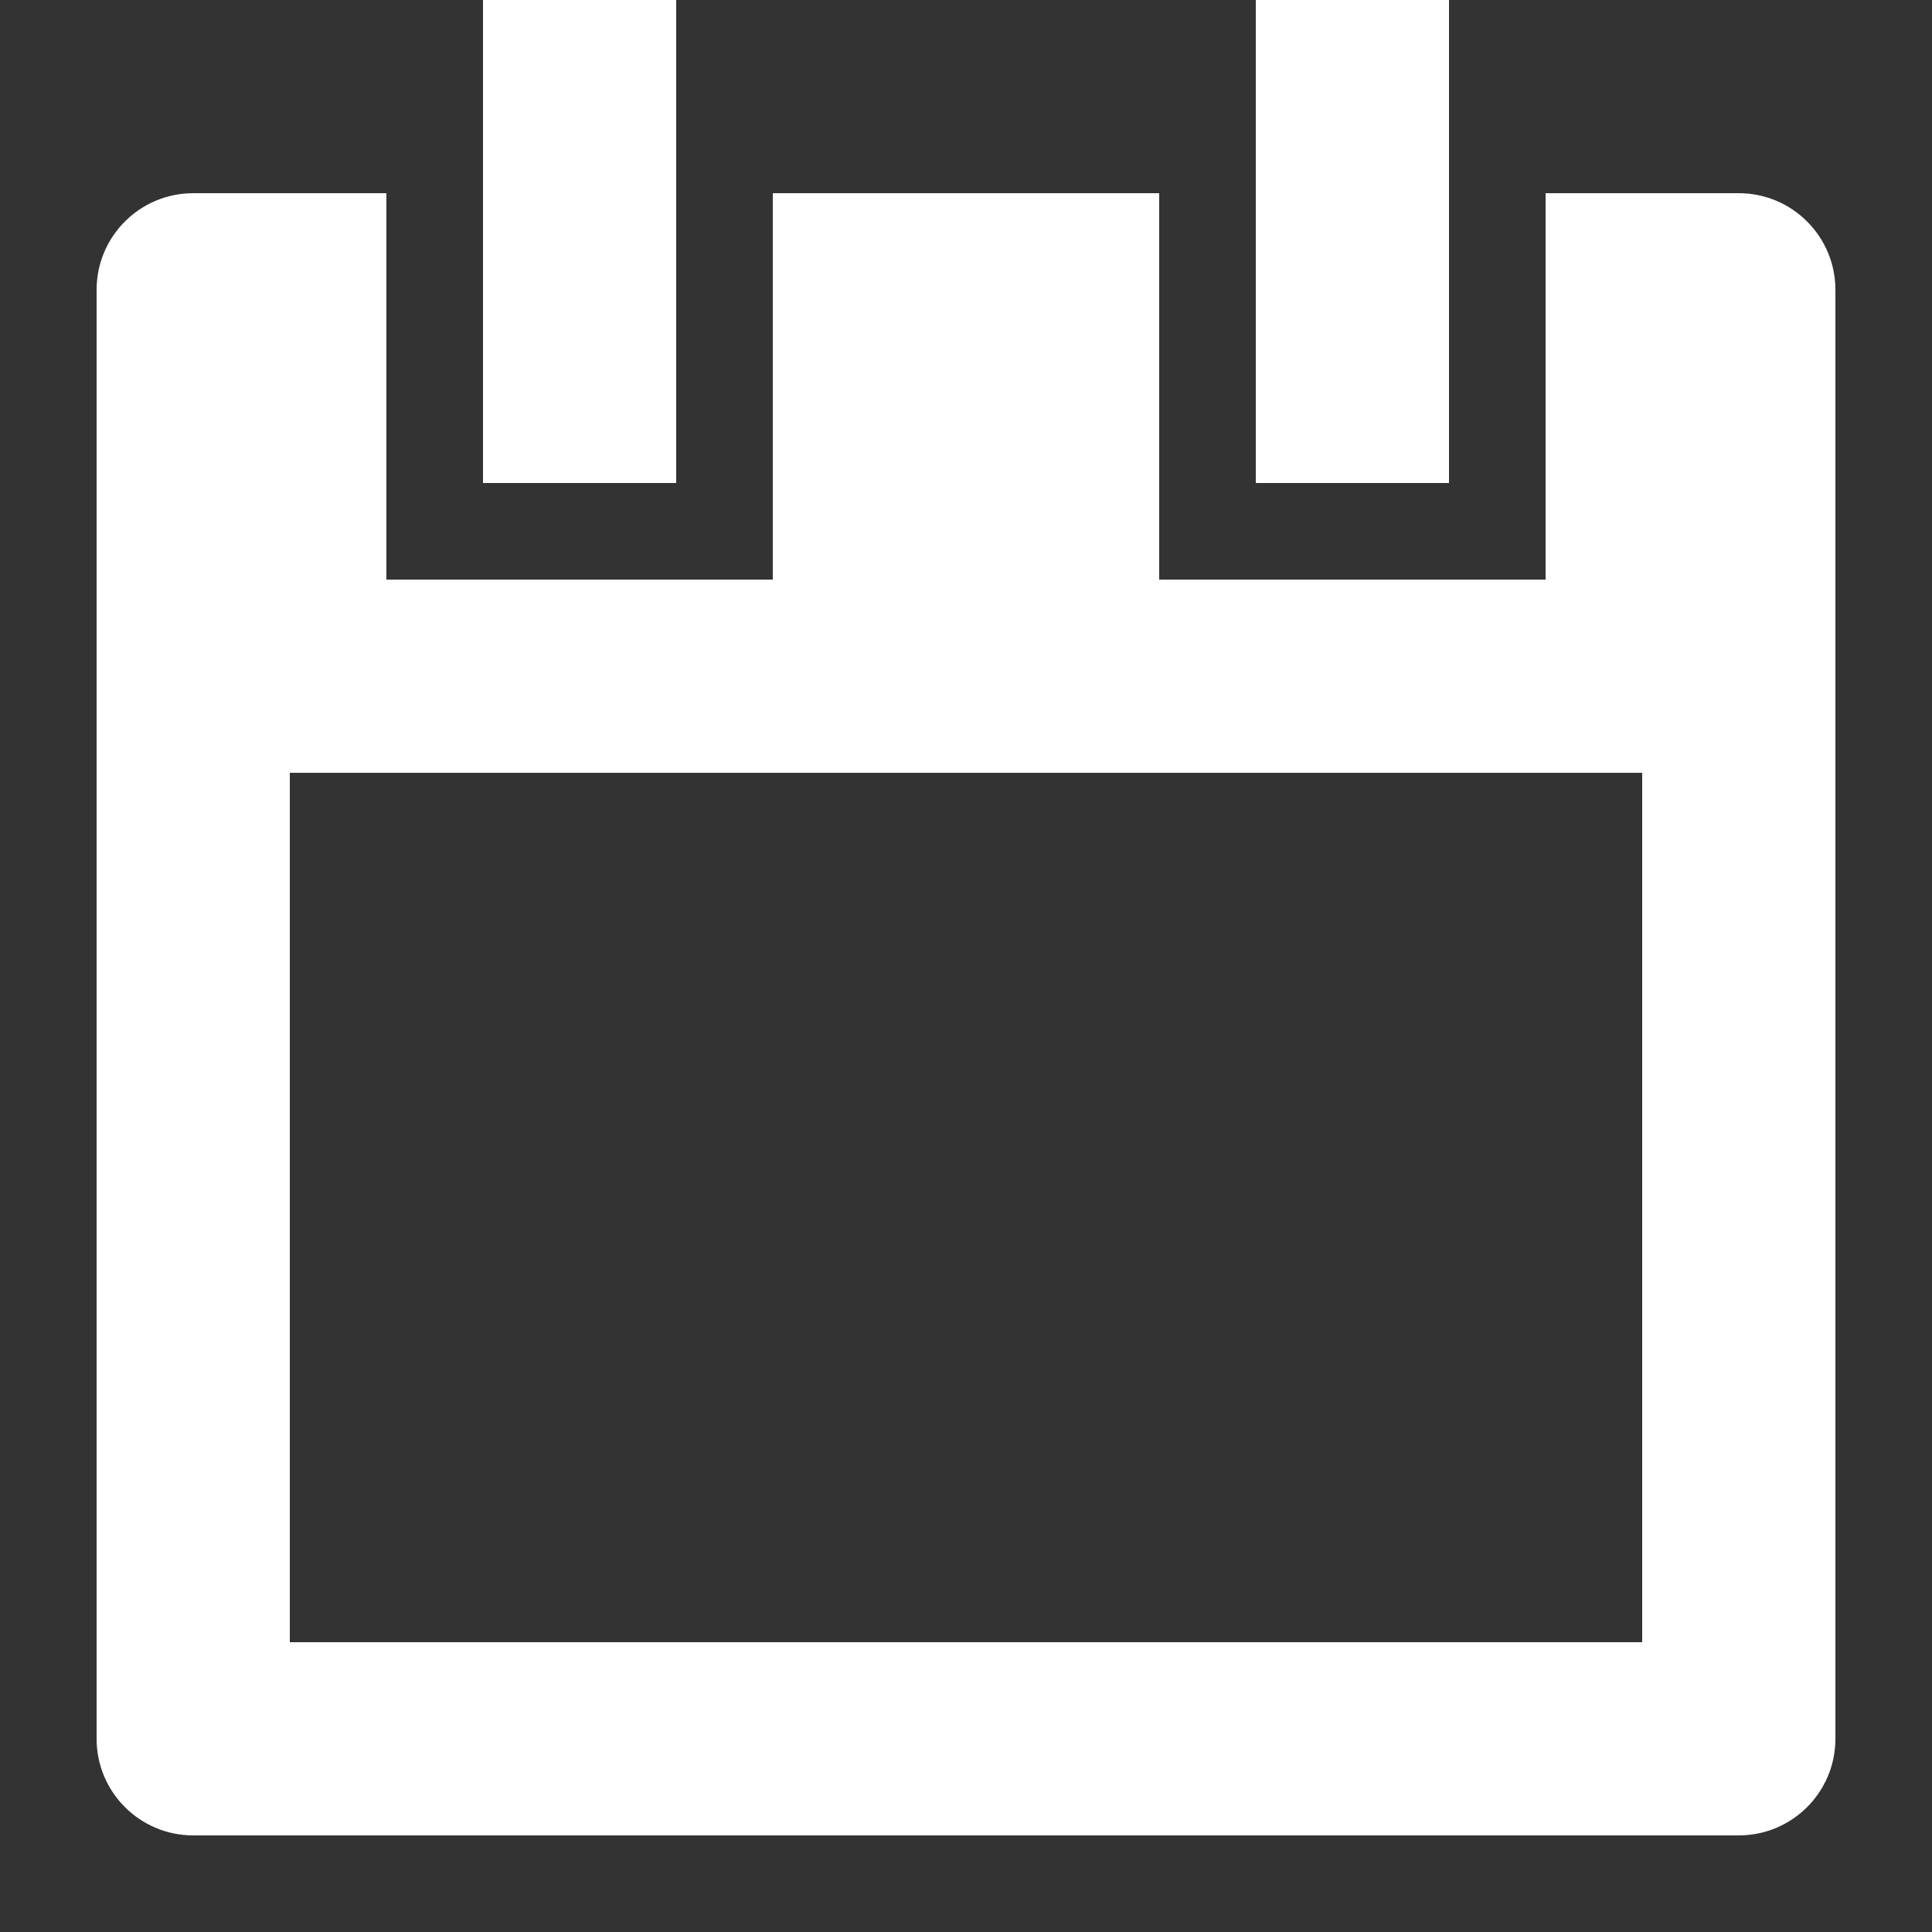 <svg width="20" height="20" viewBox="0 0 20 20" fill="none" xmlns="http://www.w3.org/2000/svg">
<rect x="0" y="0" width="20" height="20" fill="#333333" stroke="none"/>
<path d="M5 5V0H7V5H5Z" fill="white"/>
<path d="M13 5V0H15V5H13Z" fill="white"/>
<path fill-rule="evenodd" clip-rule="evenodd" d="M2 19C1.448 19 1 18.552 1 18V3C1 2.448 1.448 2 2 2H4V6H8V2H12V6H16V2H18C18.552 2 19 2.448 19 3V18C19 18.552 18.552 19 18 19H2ZM17 17V8H3V17H17Z" fill="white"/>
</svg>
